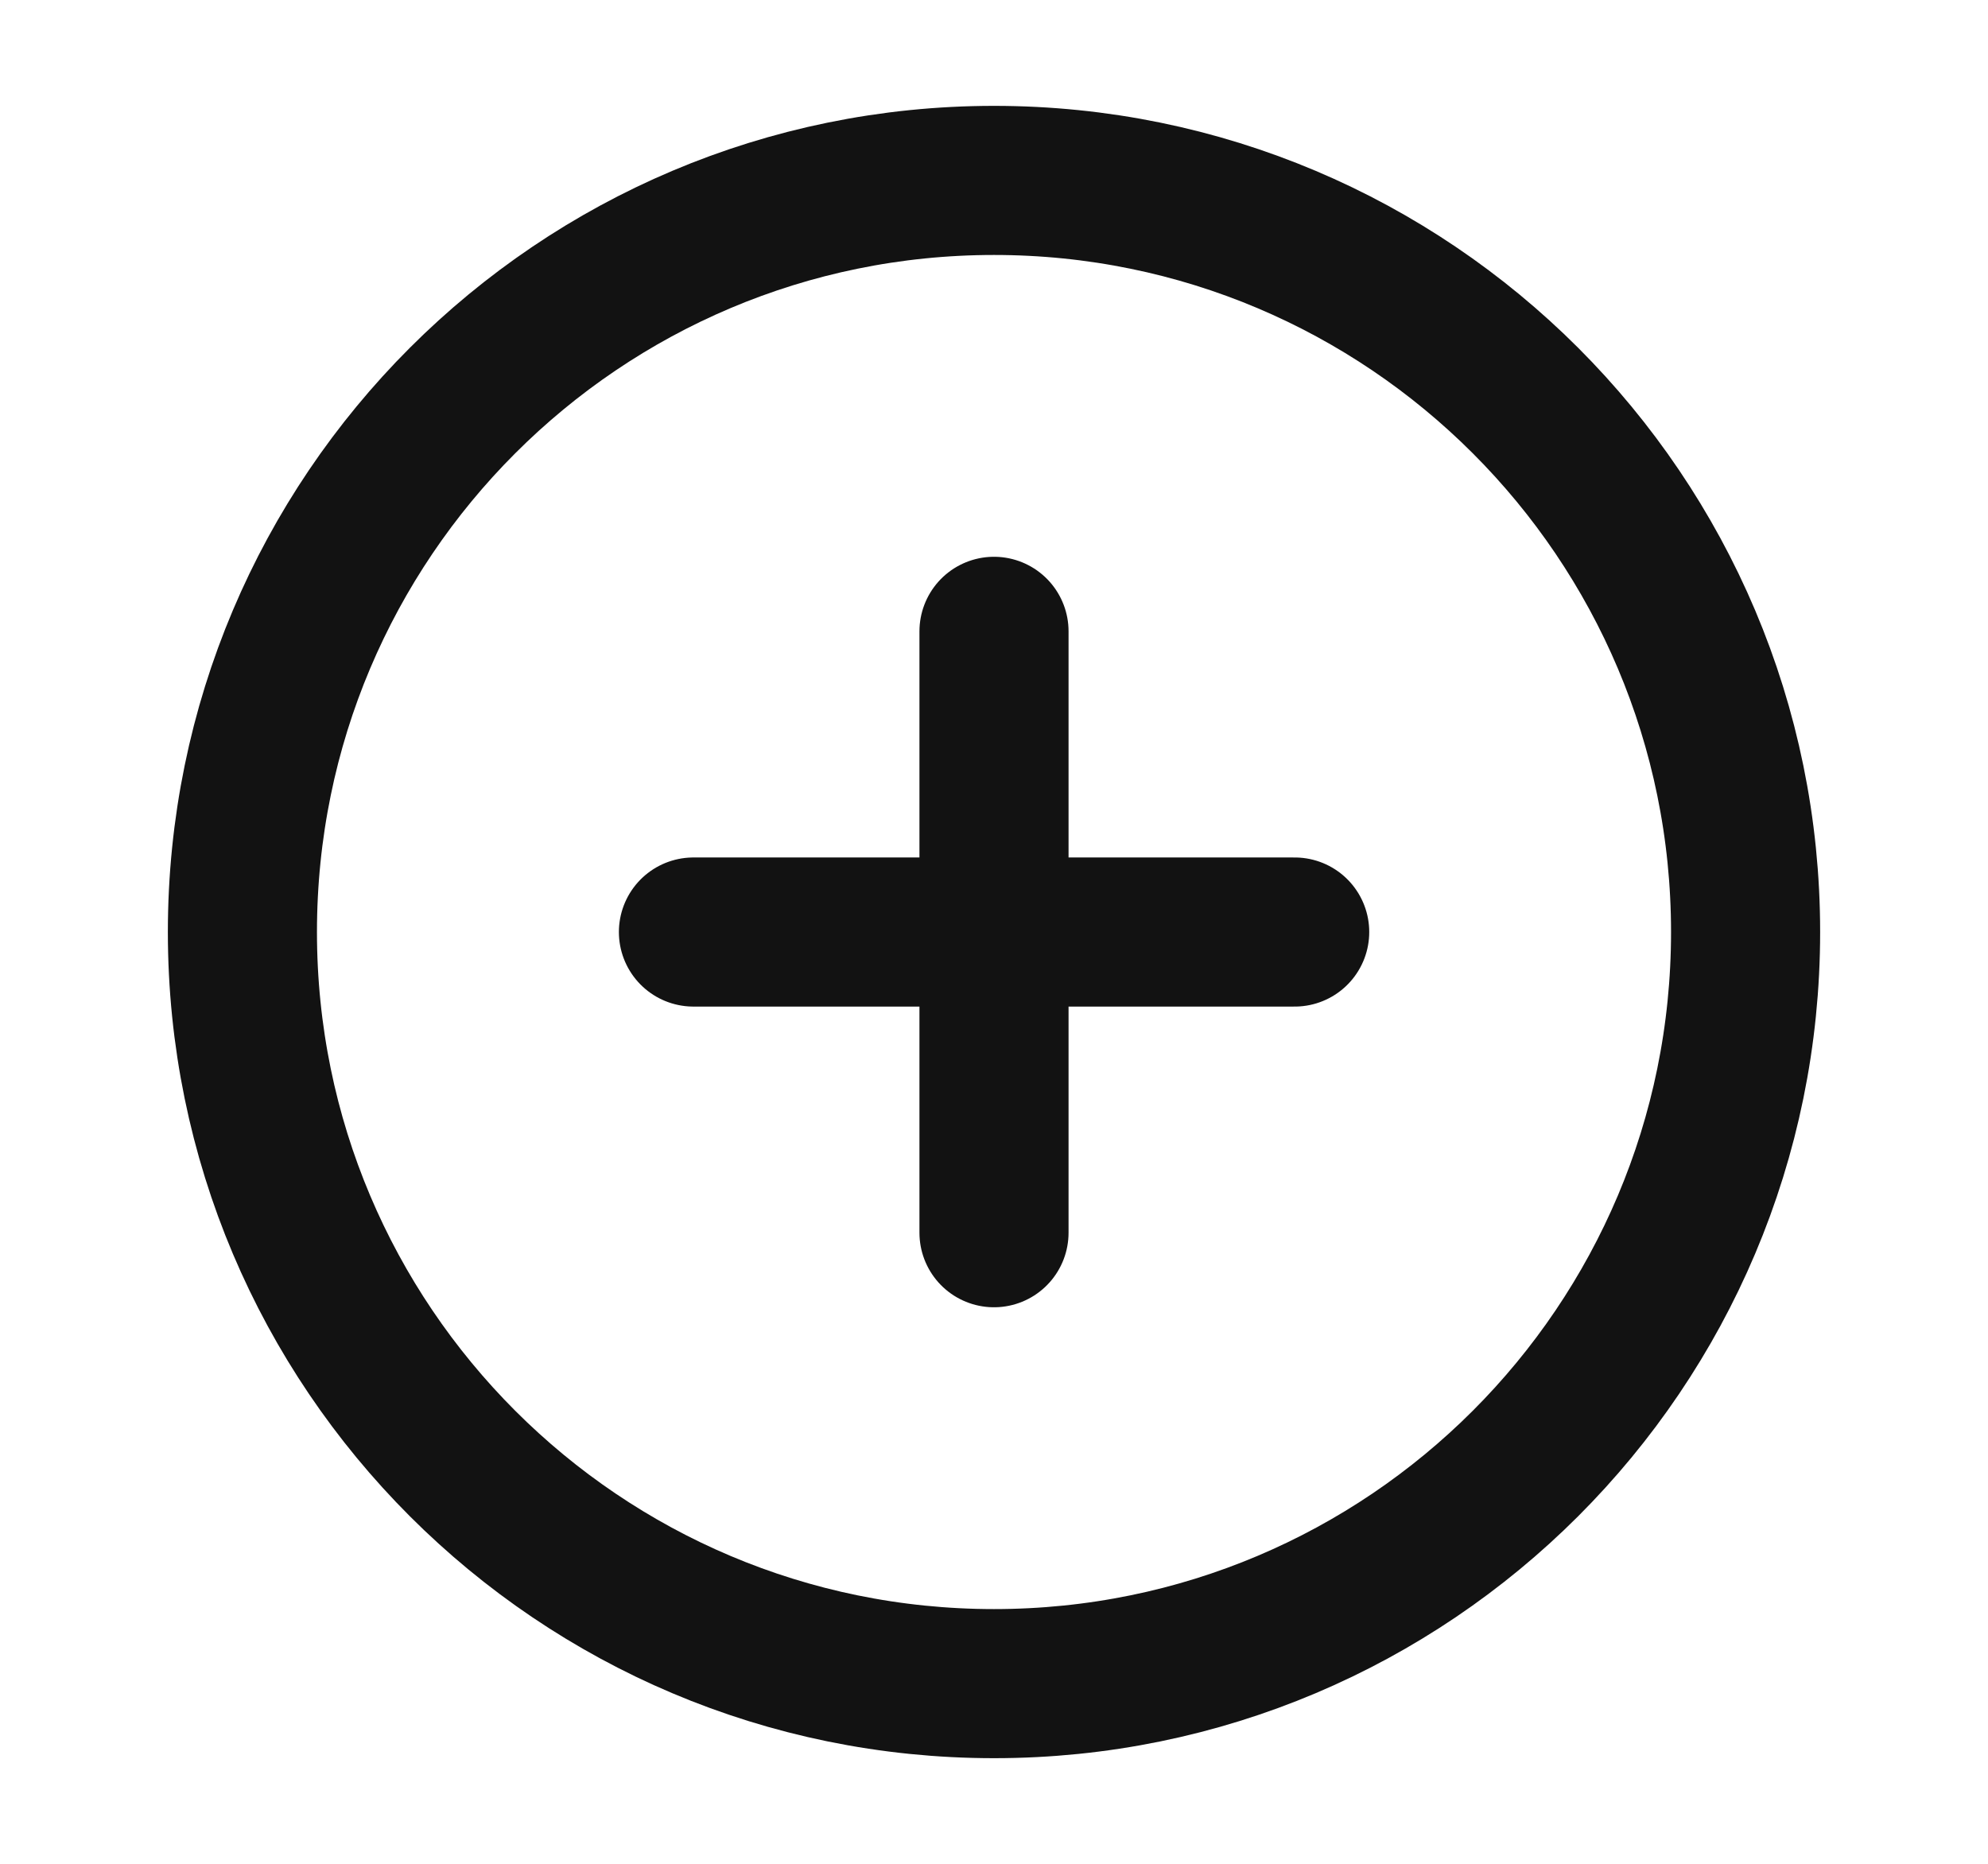 <svg xmlns="http://www.w3.org/2000/svg" width="16" height="15" viewBox="0 0 16 15" fill="none">
  <g clip-path="url(#clip0_2958_6809)">
    <path d="M8 5.081V9.921M5.581 7.501H10.42M14.049 7.501C14.049 10.842 11.341 13.55 8 13.55C4.659 13.55 1.951 10.842 1.951 7.501C1.951 4.16 4.659 1.452 8 1.452C11.341 1.452 14.049 4.16 14.049 7.501Z" stroke="#121212" stroke-width="1.2" stroke-linecap="round" stroke-linejoin="round"/>
  </g>
  <defs>
    <clipPath id="clip0_2958_6809">
      <rect width="14.297" height="14.297" fill="white" transform="translate(0.851 0.352)"/>
    </clipPath>
  </defs>
</svg>